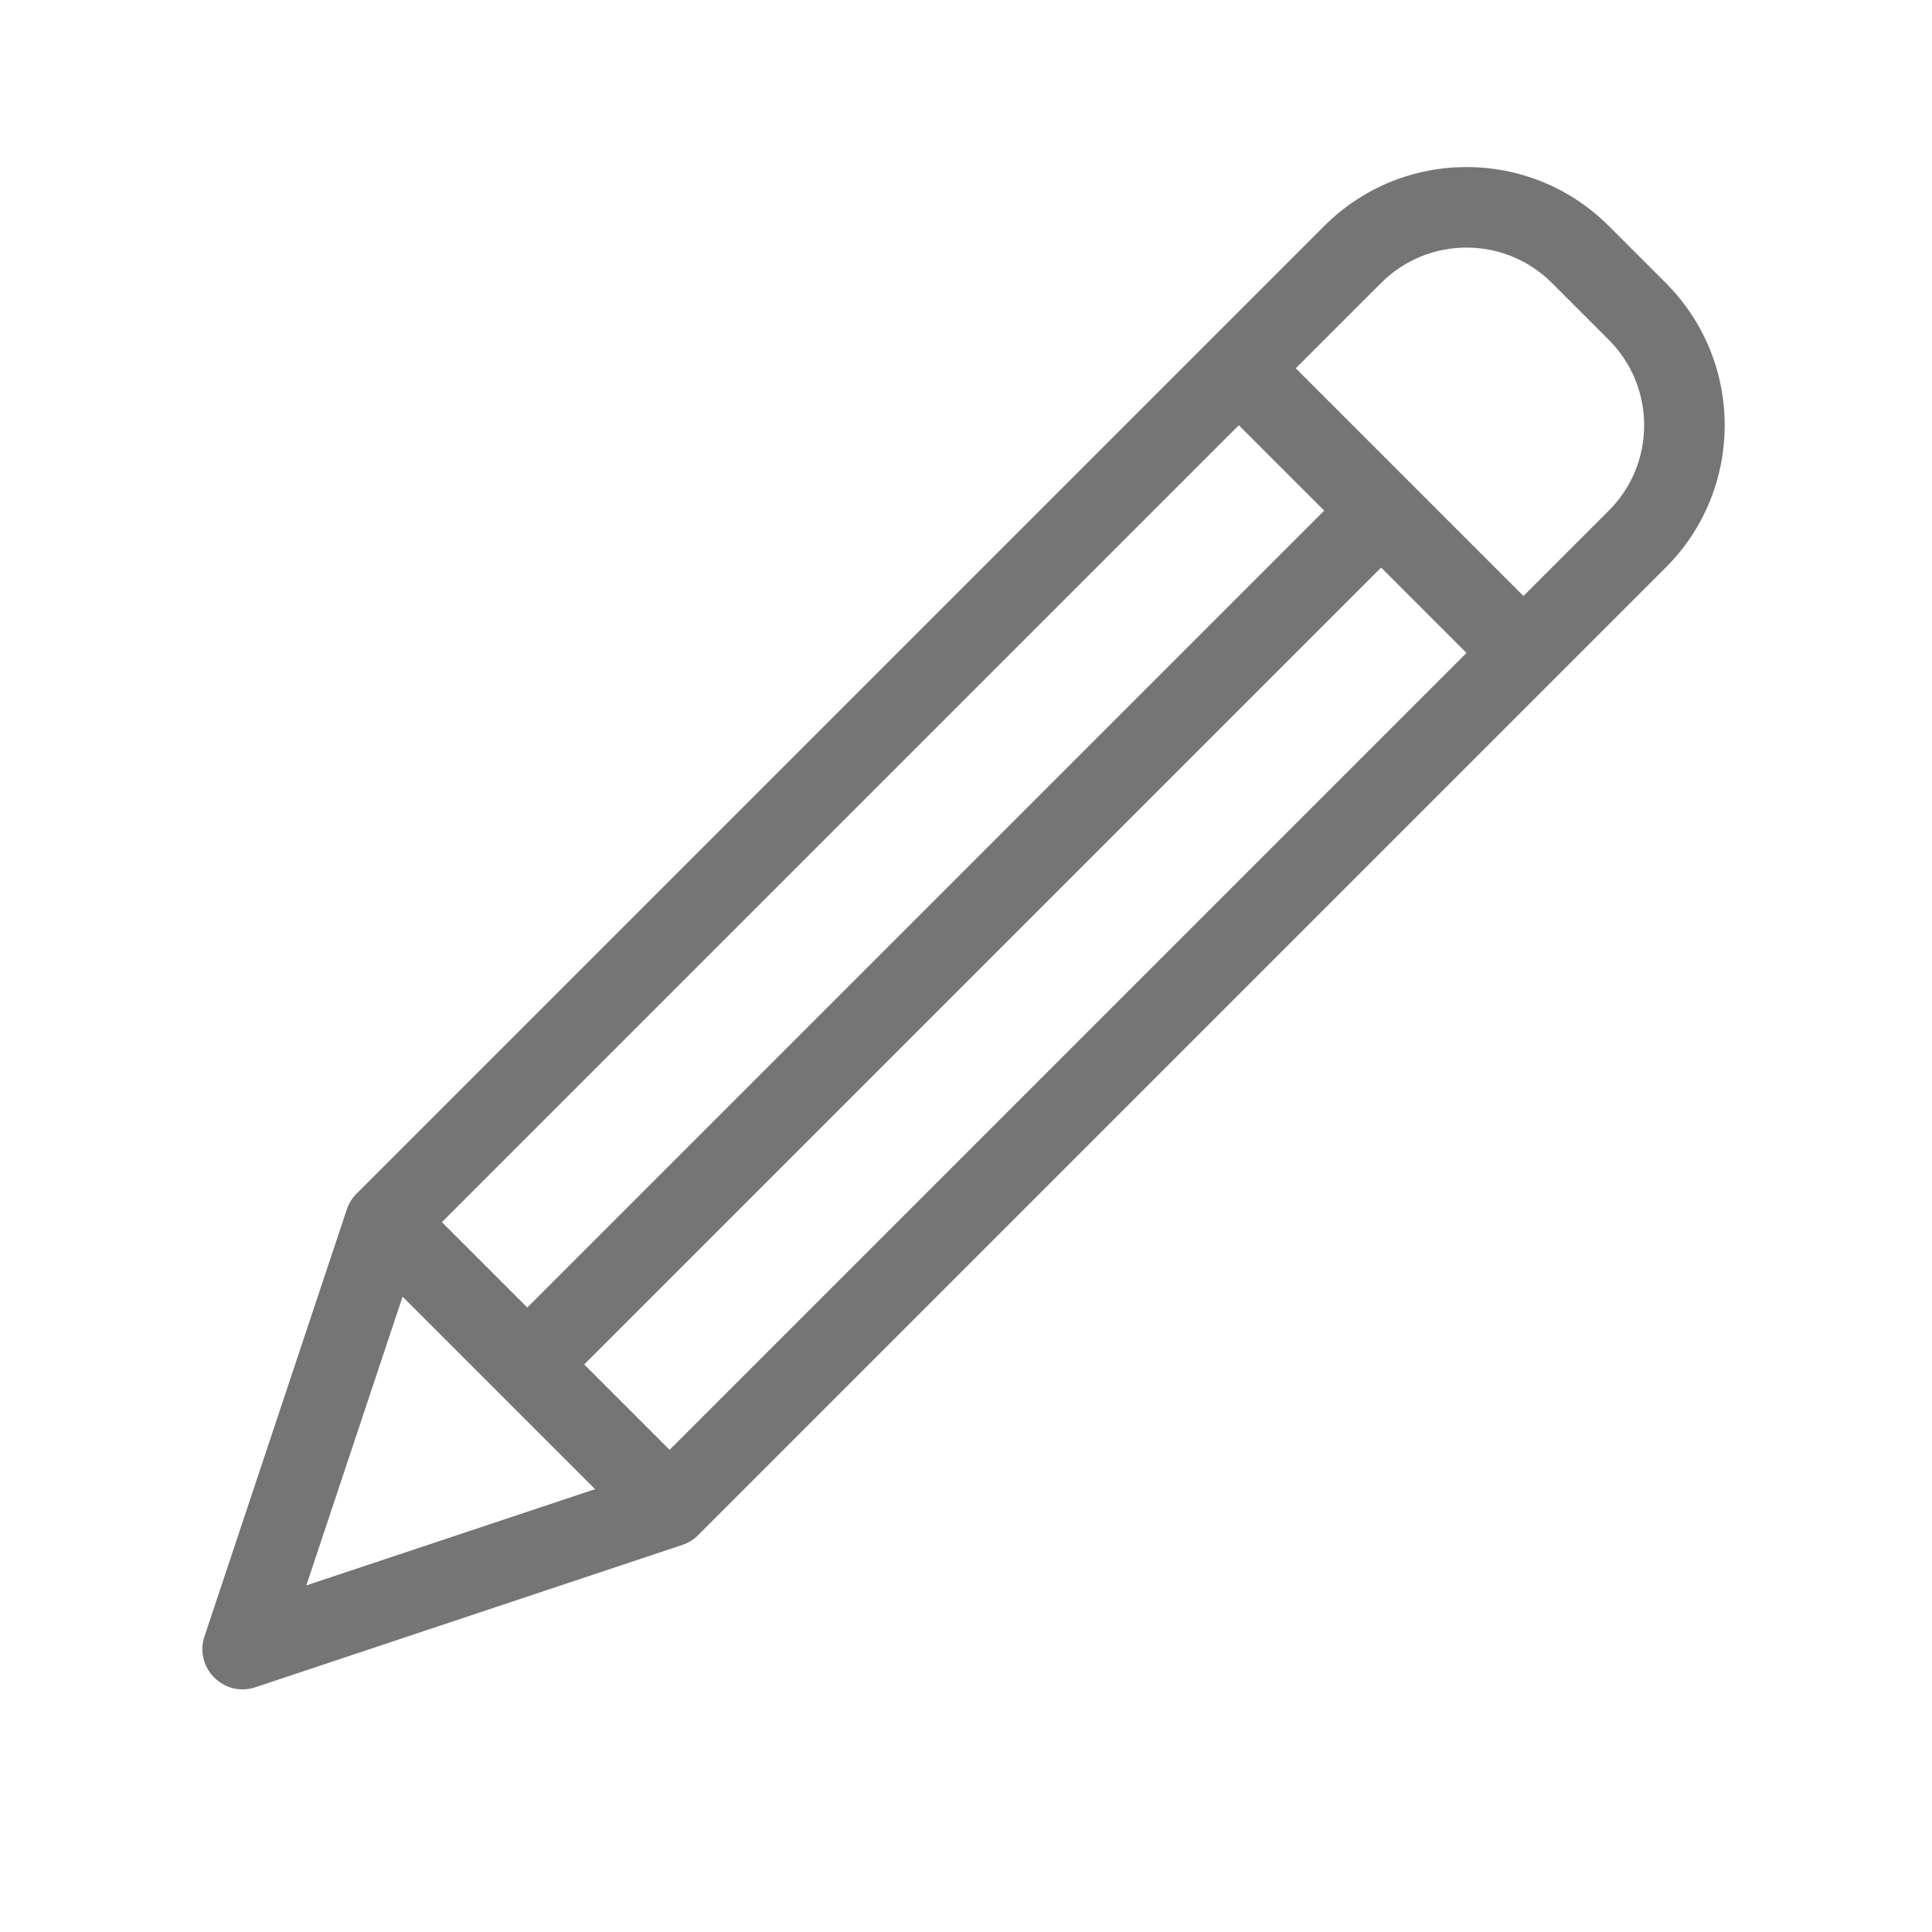 <svg xmlns="http://www.w3.org/2000/svg" width="24" height="24" viewBox="0 0 24 24">
  <path fill="#757575" d="M9,18.5 L14,18.5 C14.372,18.5 14.613,18.891 14.447,19.224 L11.947,24.224 C11.763,24.592 11.237,24.592 11.053,24.224 L8.553,19.224 C8.387,18.891 8.628,18.5 9,18.5 Z M9.809,19.5 L11.5,22.882 L13.191,19.5 L9.809,19.5 Z M9.5,4.5 L9.5,18.5 L13.5,18.5 L13.5,4.5 L9.5,4.5 Z M14.5,4 L14.5,19 C14.5,19.276 14.276,19.5 14,19.5 L9,19.5 C8.724,19.5 8.5,19.276 8.5,19 L8.5,4 L8.5,2 C8.5,0.619 9.619,-0.5 11,-0.5 L12,-0.5 C13.381,-0.5 14.5,0.619 14.5,2 L14.5,4 Z M13.5,3.5 L13.5,2 C13.5,1.172 12.828,0.5 12,0.5 L11,0.5 C10.172,0.5 9.5,1.172 9.5,2 L9.5,3.5 L13.5,3.5 Z M11,4.5 L11,18.5 L12,18.5 L12,4.5 L11,4.5 Z" transform="rotate(45 11.5 12)"/>
</svg>
